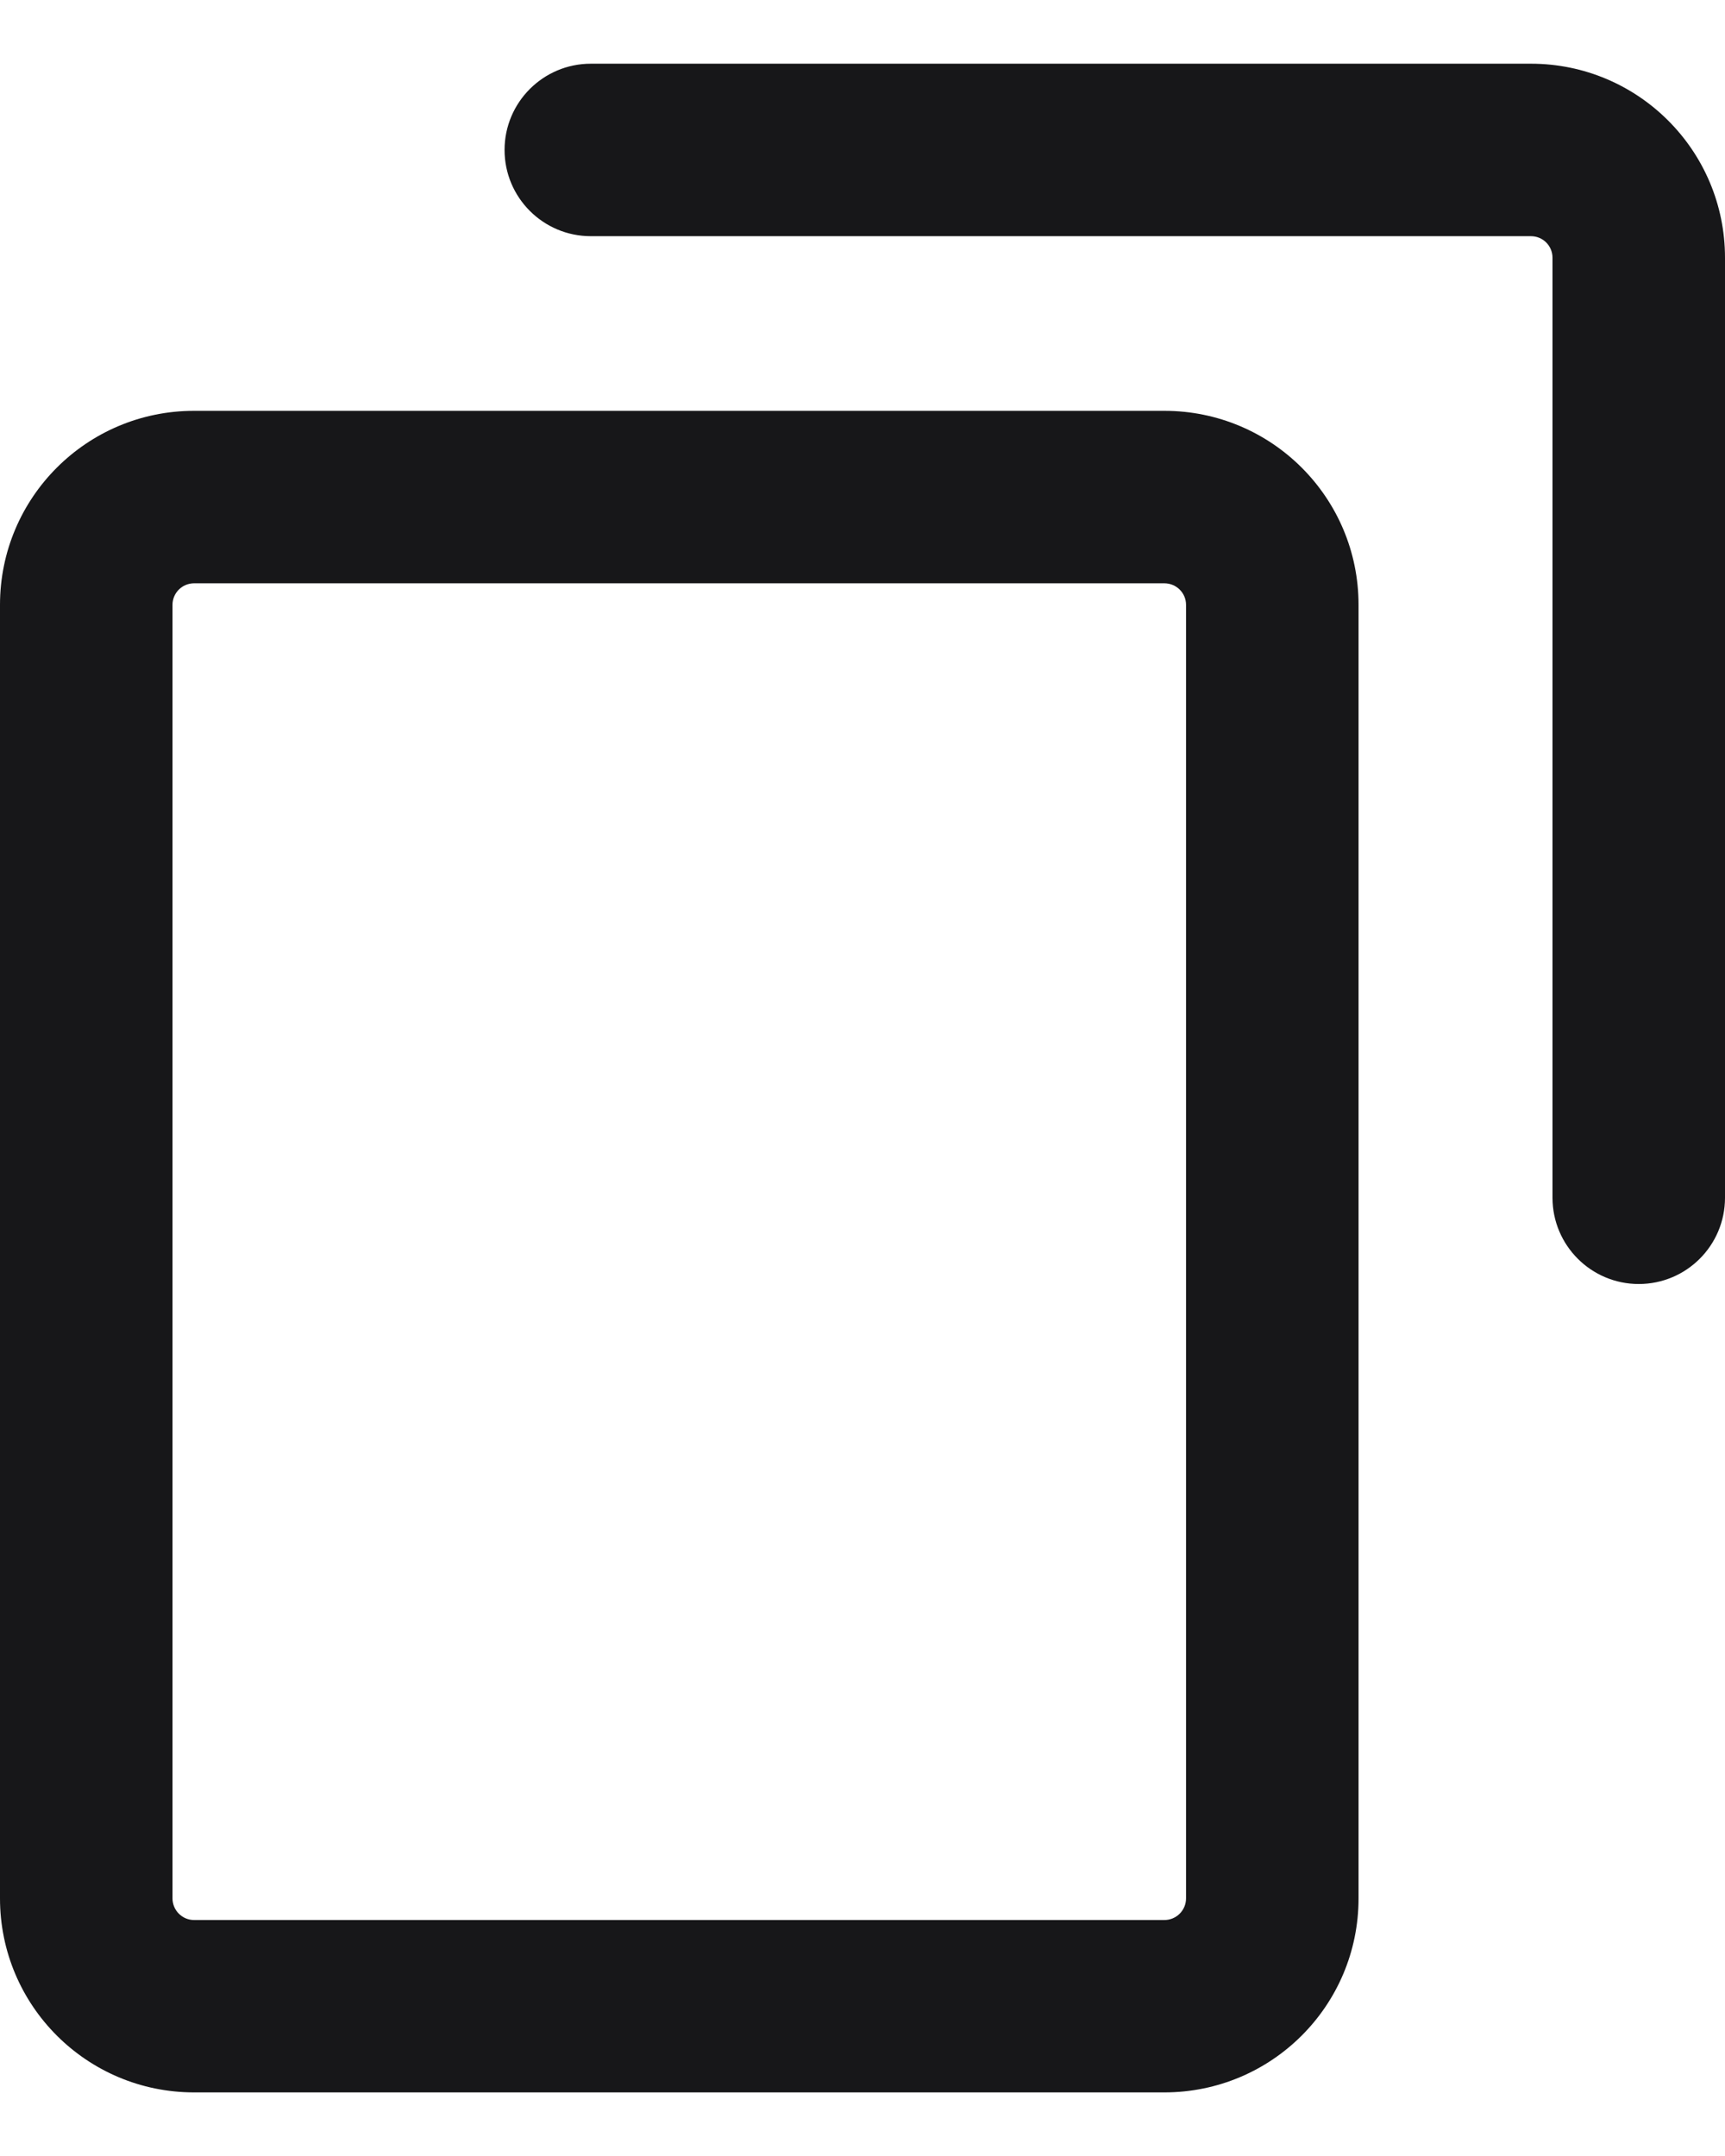 <svg width="16" height="20" viewBox="0 0 16 20" fill="none" xmlns="http://www.w3.org/2000/svg">
<path fill-rule="evenodd" clip-rule="evenodd" d="M5.48 0.591L14.2 0.591C15.194 0.591 16 1.397 16 2.391V11.111C16 11.553 15.642 11.911 15.2 11.911C14.759 11.911 14.4 11.553 14.4 11.111V2.391C14.4 2.28 14.311 2.191 14.2 2.191L5.48 2.191C5.039 2.191 4.68 1.833 4.68 1.391C4.68 0.949 5.039 0.591 5.48 0.591ZM0 5.611C0 4.616 0.806 3.811 1.8 3.811H10.8C11.795 3.811 12.601 4.616 12.601 5.611V17.61C12.601 18.605 11.795 19.41 10.8 19.41H1.8C0.806 19.41 0 18.605 0 17.61V5.611ZM1.8 5.411C1.69 5.411 1.6 5.5 1.6 5.611V17.61C1.6 17.721 1.69 17.811 1.8 17.811H10.8C10.911 17.811 11.001 17.721 11.001 17.61V5.611C11.001 5.5 10.911 5.411 10.8 5.411H1.8Z" fill="#171719"/>
</svg>
